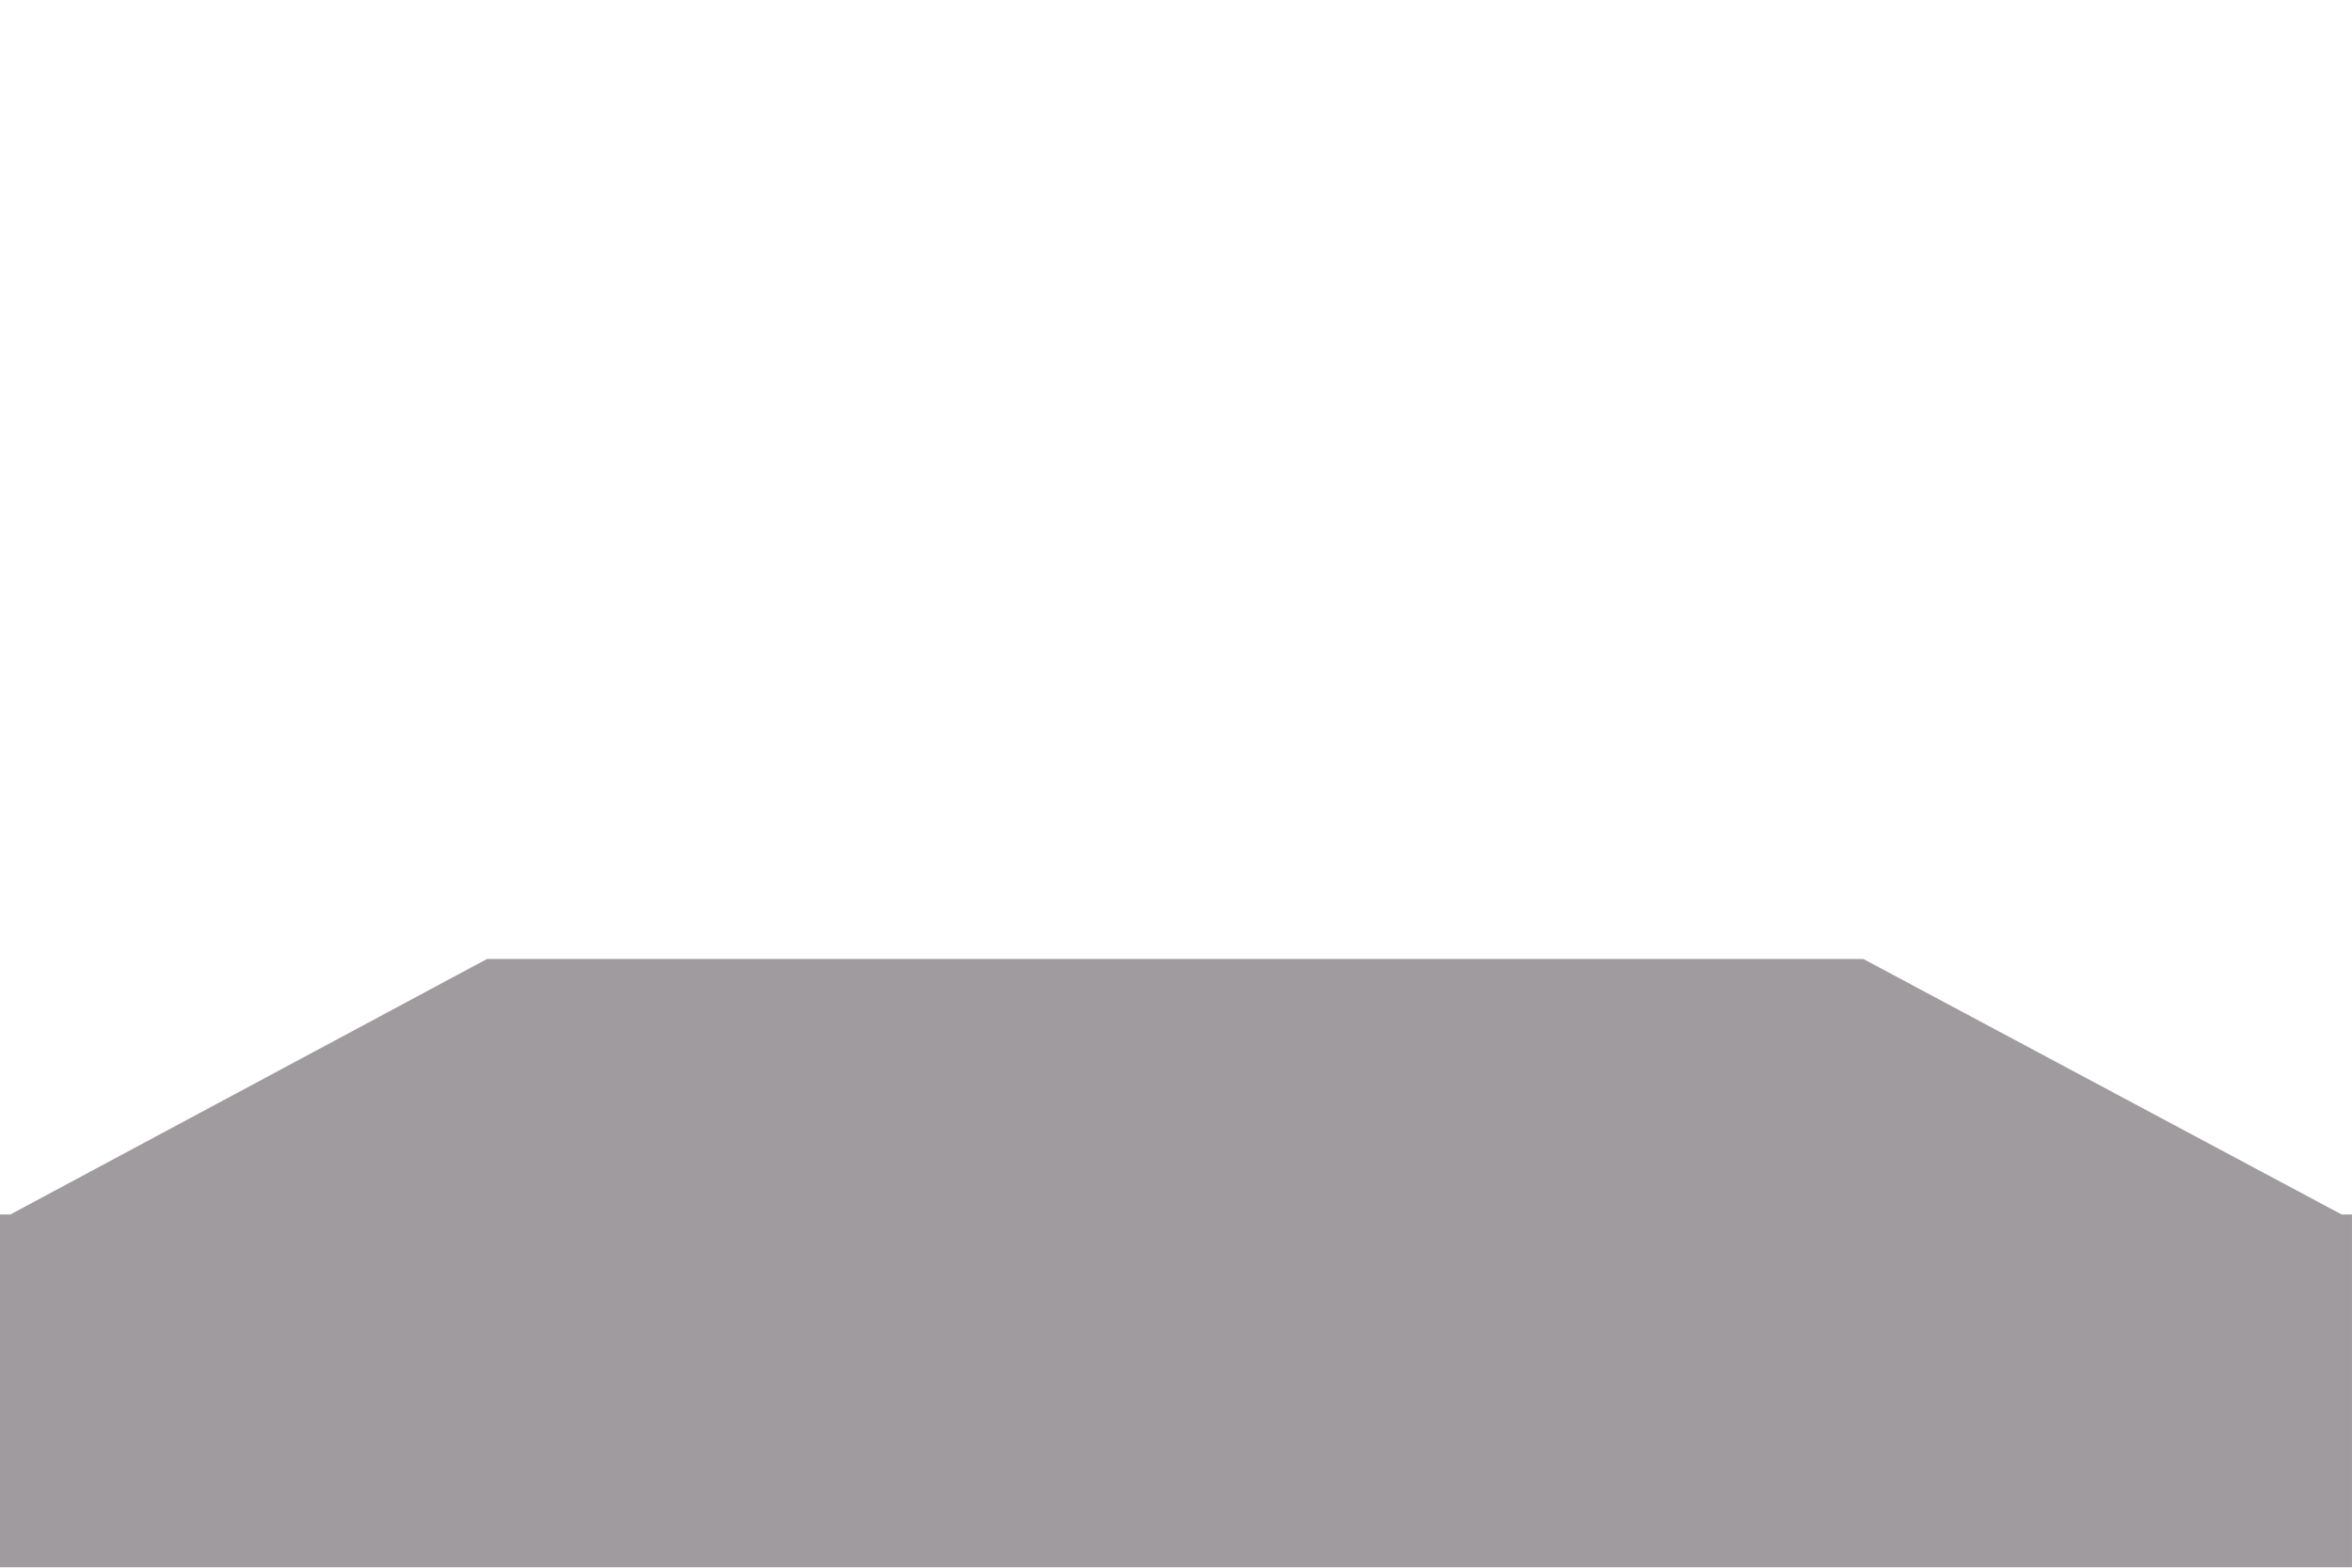 <svg width="600" height="400" xmlns="http://www.w3.org/2000/svg">
 <g id="Layer_1">
  <title>Layer 1</title>
  <g id="svg_18">
   <title fill="#a09b9f">Layer 01</title>
   <rect stroke="#000" fill="#a09b9f" x="-0.005" y="309.89" width="600" height="90" id="svg_20" stroke-width="0"/>
   <path stroke="#000" id="svg_19" d="m0.005,311.292l124.239,-66.609l351.087,0l124.674,66.609l-600,0z" stroke-width="0" fill="#a09b9f"/>
  </g>
  <g id="svg_1"/>
 </g>

</svg>